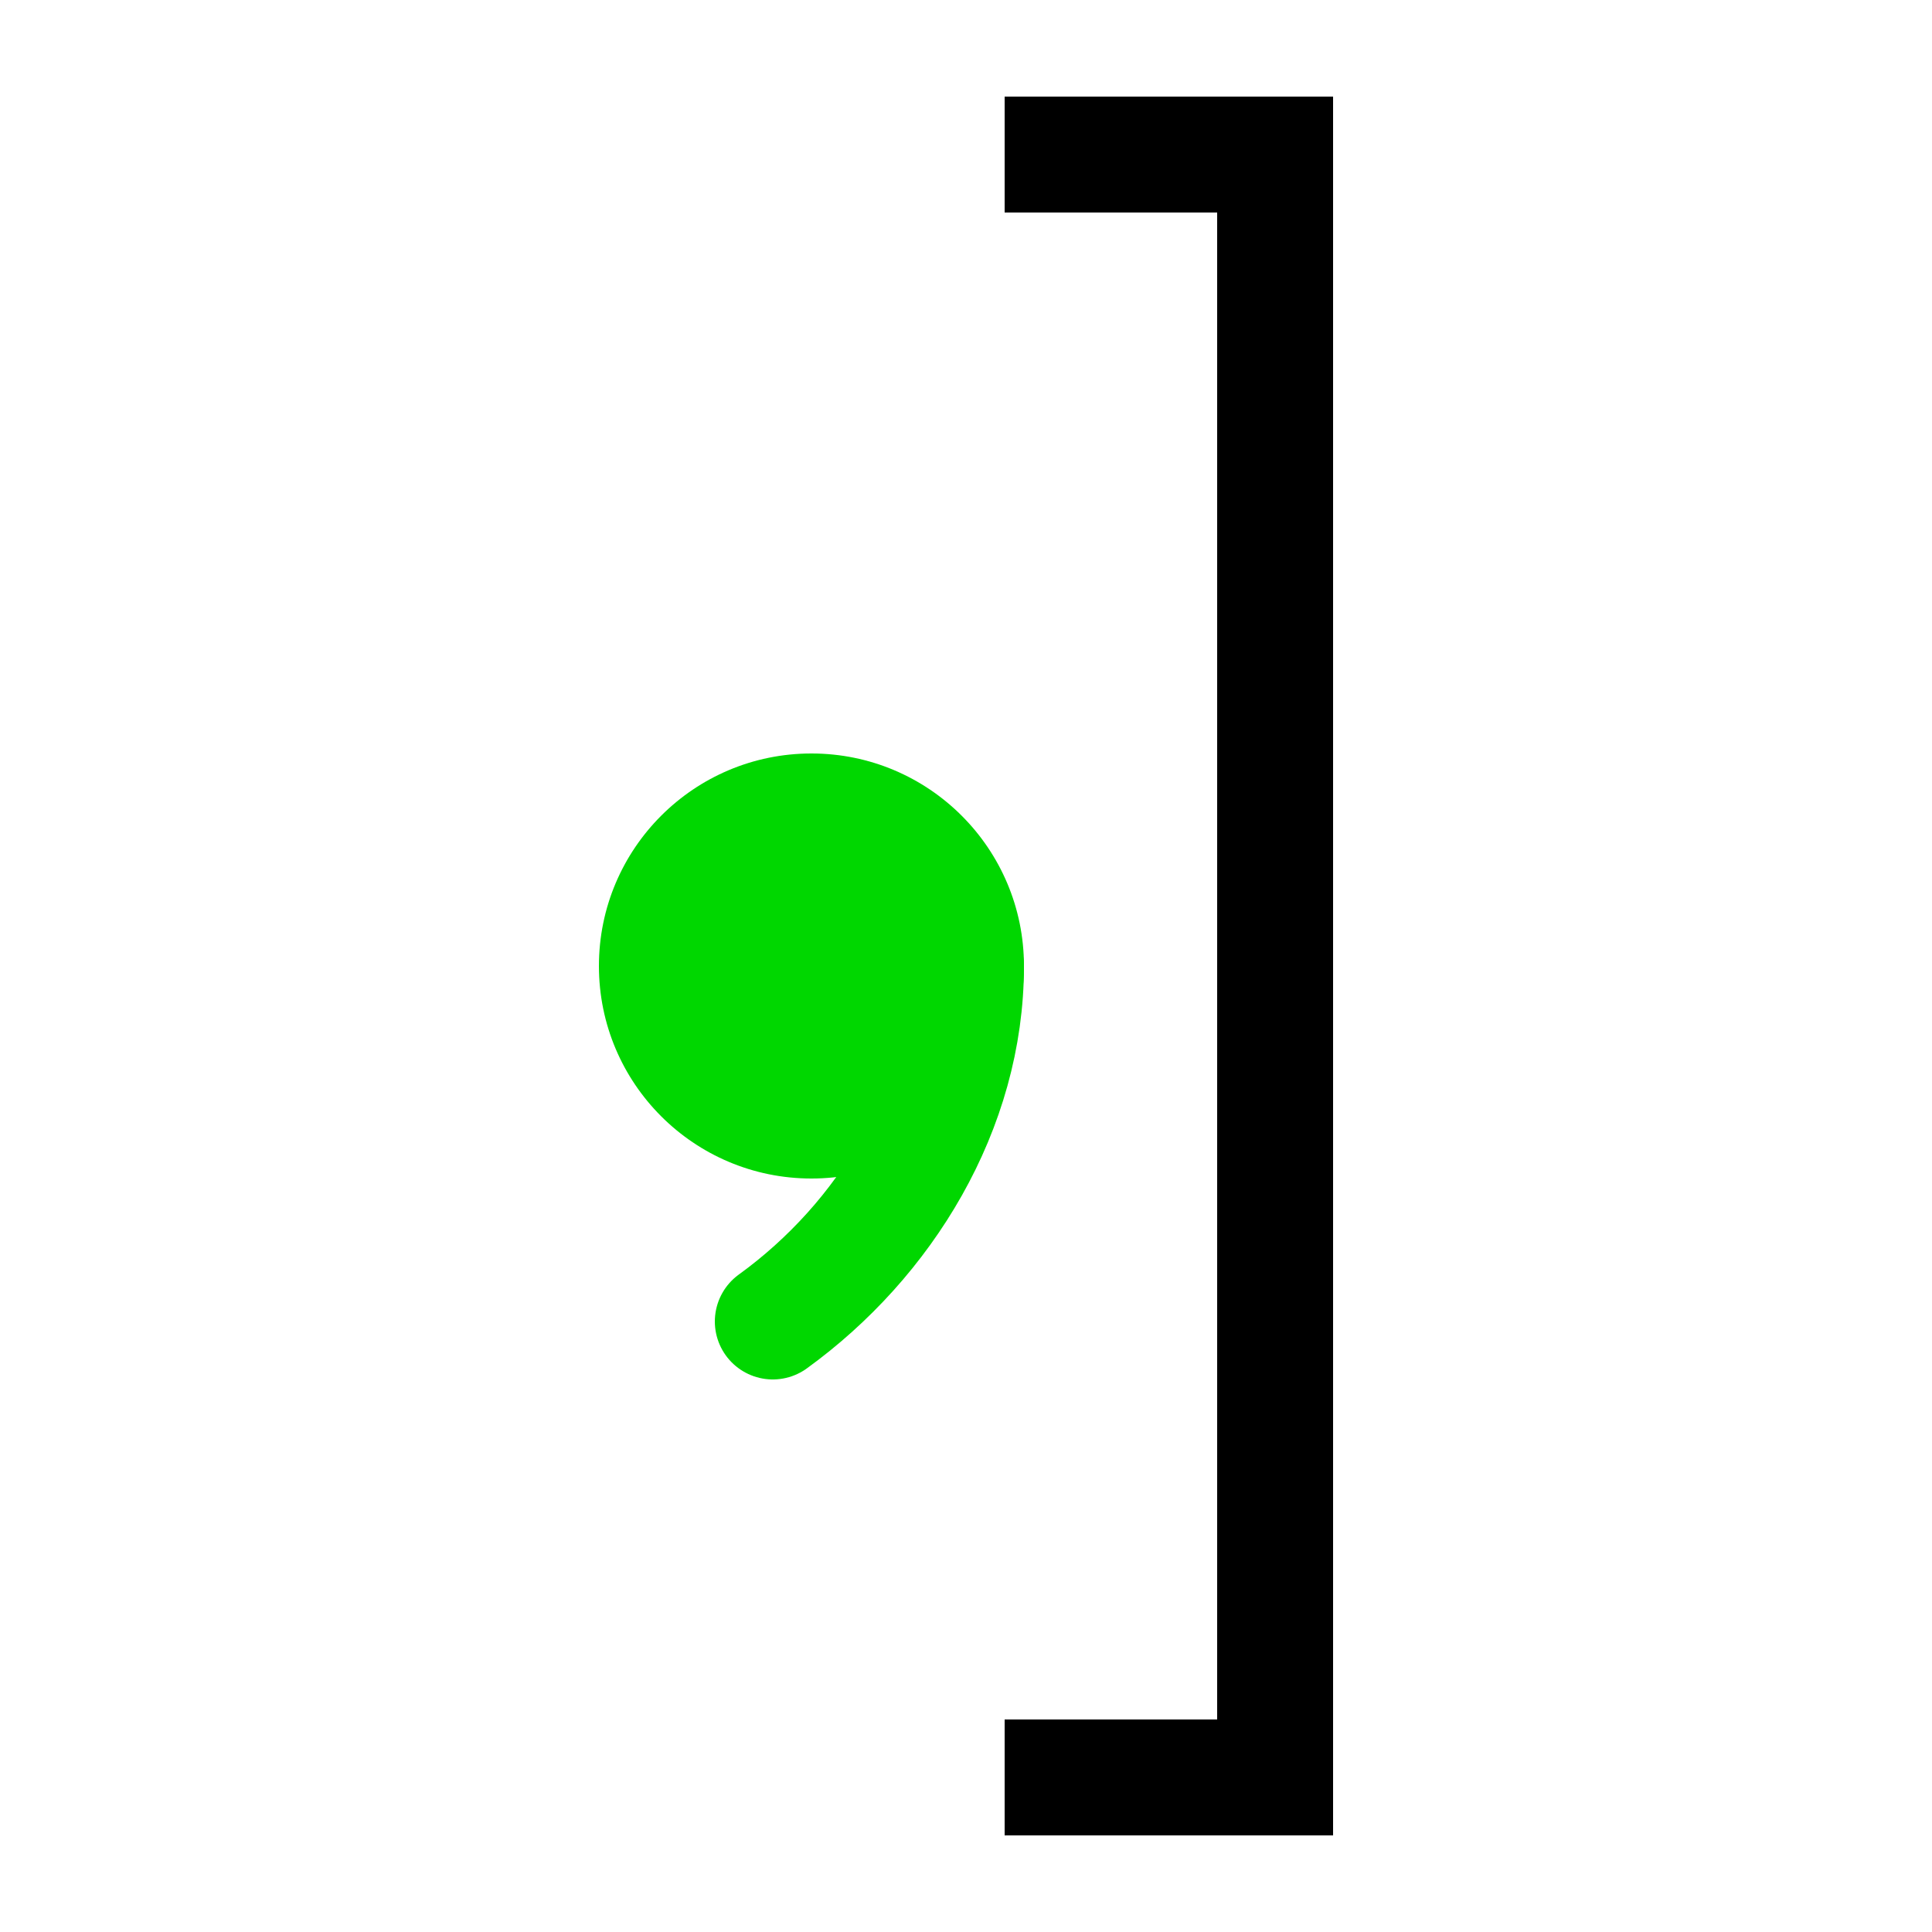 <?xml version="1.0" encoding="UTF-8" standalone="no"?> <!DOCTYPE svg PUBLIC "-//W3C//DTD SVG 1.1//EN" "http://www.w3.org/Graphics/SVG/1.1/DTD/svg11.dtd"> <svg xmlns="http://www.w3.org/2000/svg" version="1.1" width="50" heigth="50" viewBox="-25 -25 50 50"> <desc id="en"> 	Codes 20-29 General Group: Precipitation, fog, ice fog, or thunderstorm at the station during the preceeding hour but not at the time of observation. 	Code: 20 	Description: Drizzle (not freezing) or snow grains not falling as shower(s) ended in the past hour </desc> <g id="ww_20"> <circle r="5.5" cx="-4" fill="#00d700" /> <path style="fill:none; stroke:#00d700; stroke-width:3; stroke-linecap:round;" d="M 0,0 C 0,3.7 -2.1,7.1 -5,9.2" /> <path d="M 1,-21 h 7 v42 h-7" fill="none" stroke-width="3" stroke="#000000" /> </g> </svg> 